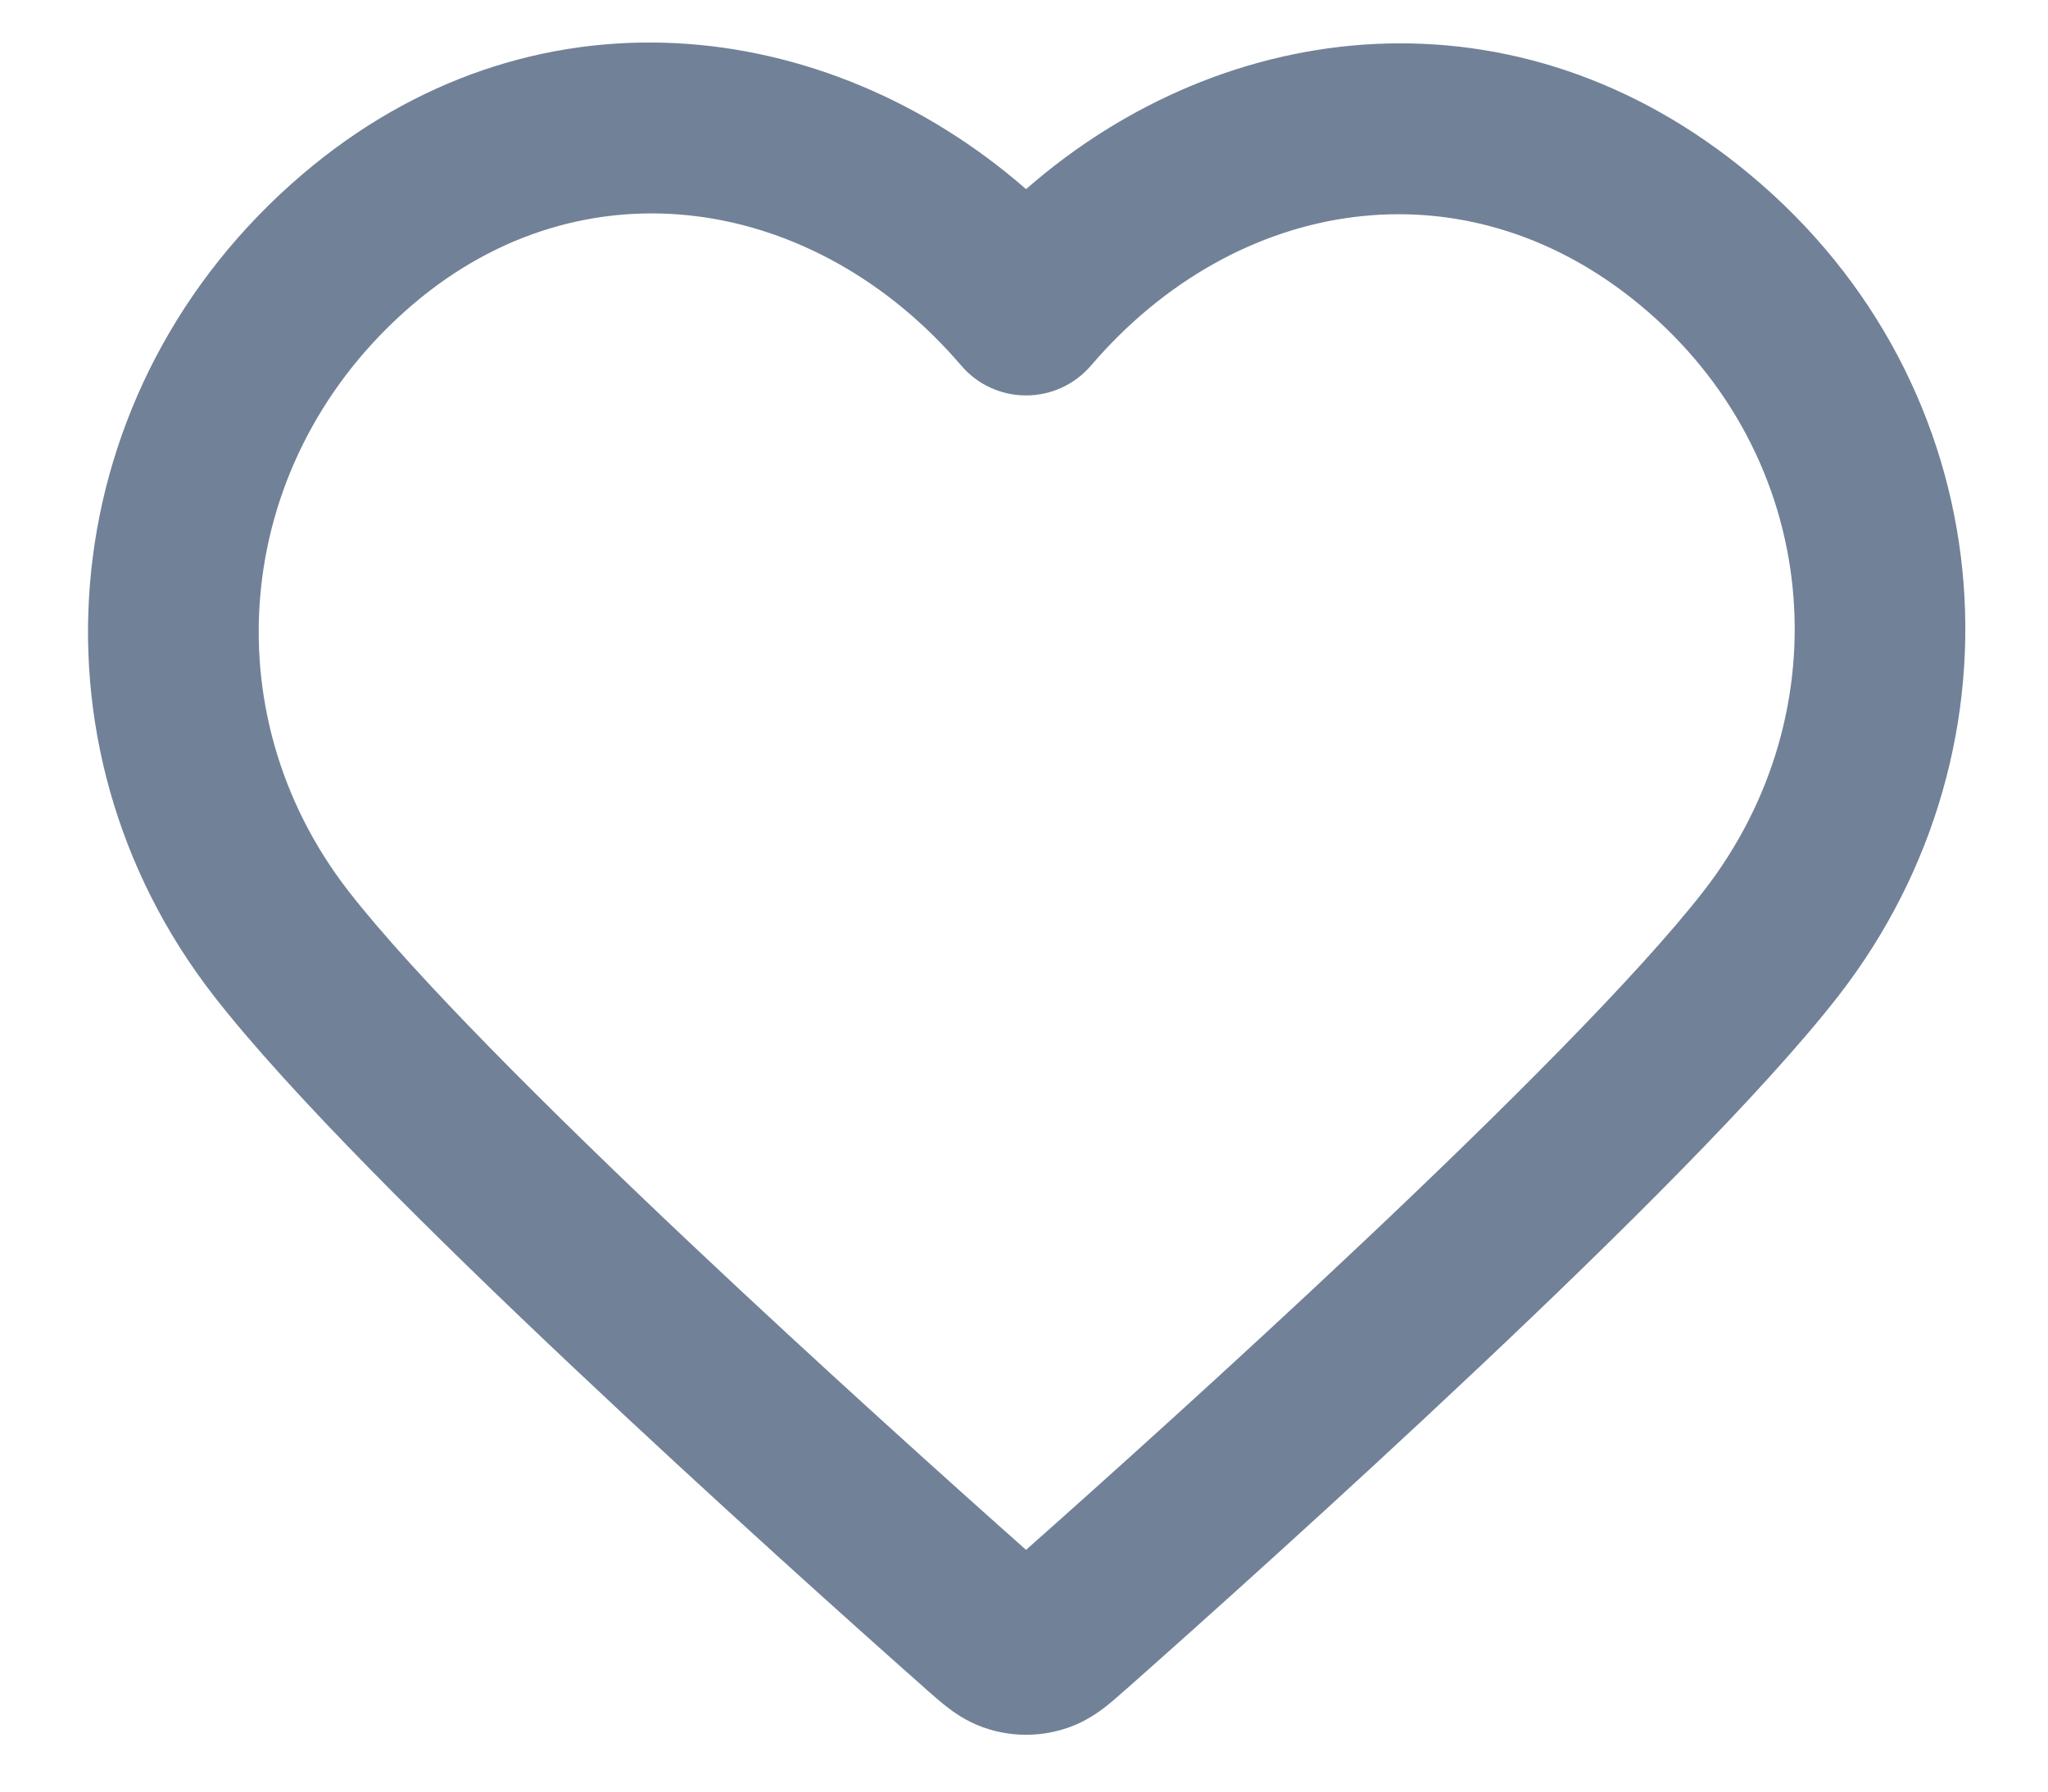<svg width="16" height="14" viewBox="0 0 16 14" fill="none" xmlns="http://www.w3.org/2000/svg">
<path fill-rule="evenodd" clip-rule="evenodd" d="M8.016 1.478C6.456 0.115 4.149 -0.164 2.358 1.366C0.42 3.022 0.138 5.811 1.671 7.783C2.252 8.531 3.388 9.656 4.479 10.685C5.583 11.727 6.684 12.712 7.227 13.193L7.237 13.202C7.288 13.247 7.352 13.304 7.413 13.35C7.486 13.405 7.591 13.473 7.73 13.514C7.916 13.57 8.116 13.57 8.302 13.514C8.442 13.473 8.547 13.405 8.62 13.35C8.681 13.304 8.744 13.247 8.795 13.202L8.806 13.193C9.349 12.712 10.45 11.727 11.554 10.685C12.645 9.656 13.78 8.531 14.362 7.783C15.889 5.818 15.65 3.008 13.668 1.361C11.857 -0.145 9.574 0.114 8.016 1.478ZM7.51 2.857C6.373 1.528 4.566 1.233 3.224 2.38C1.822 3.578 1.633 5.561 2.723 6.964C3.232 7.619 4.292 8.676 5.394 9.716C6.423 10.687 7.452 11.61 8.016 12.111C8.581 11.61 9.61 10.687 10.639 9.716C11.741 8.676 12.8 7.619 13.309 6.964C14.406 5.554 14.231 3.562 12.816 2.386C11.438 1.241 9.655 1.534 8.523 2.857C8.396 3.005 8.211 3.09 8.016 3.09C7.821 3.09 7.636 3.005 7.51 2.857Z" fill="#718198"/>
</svg>
